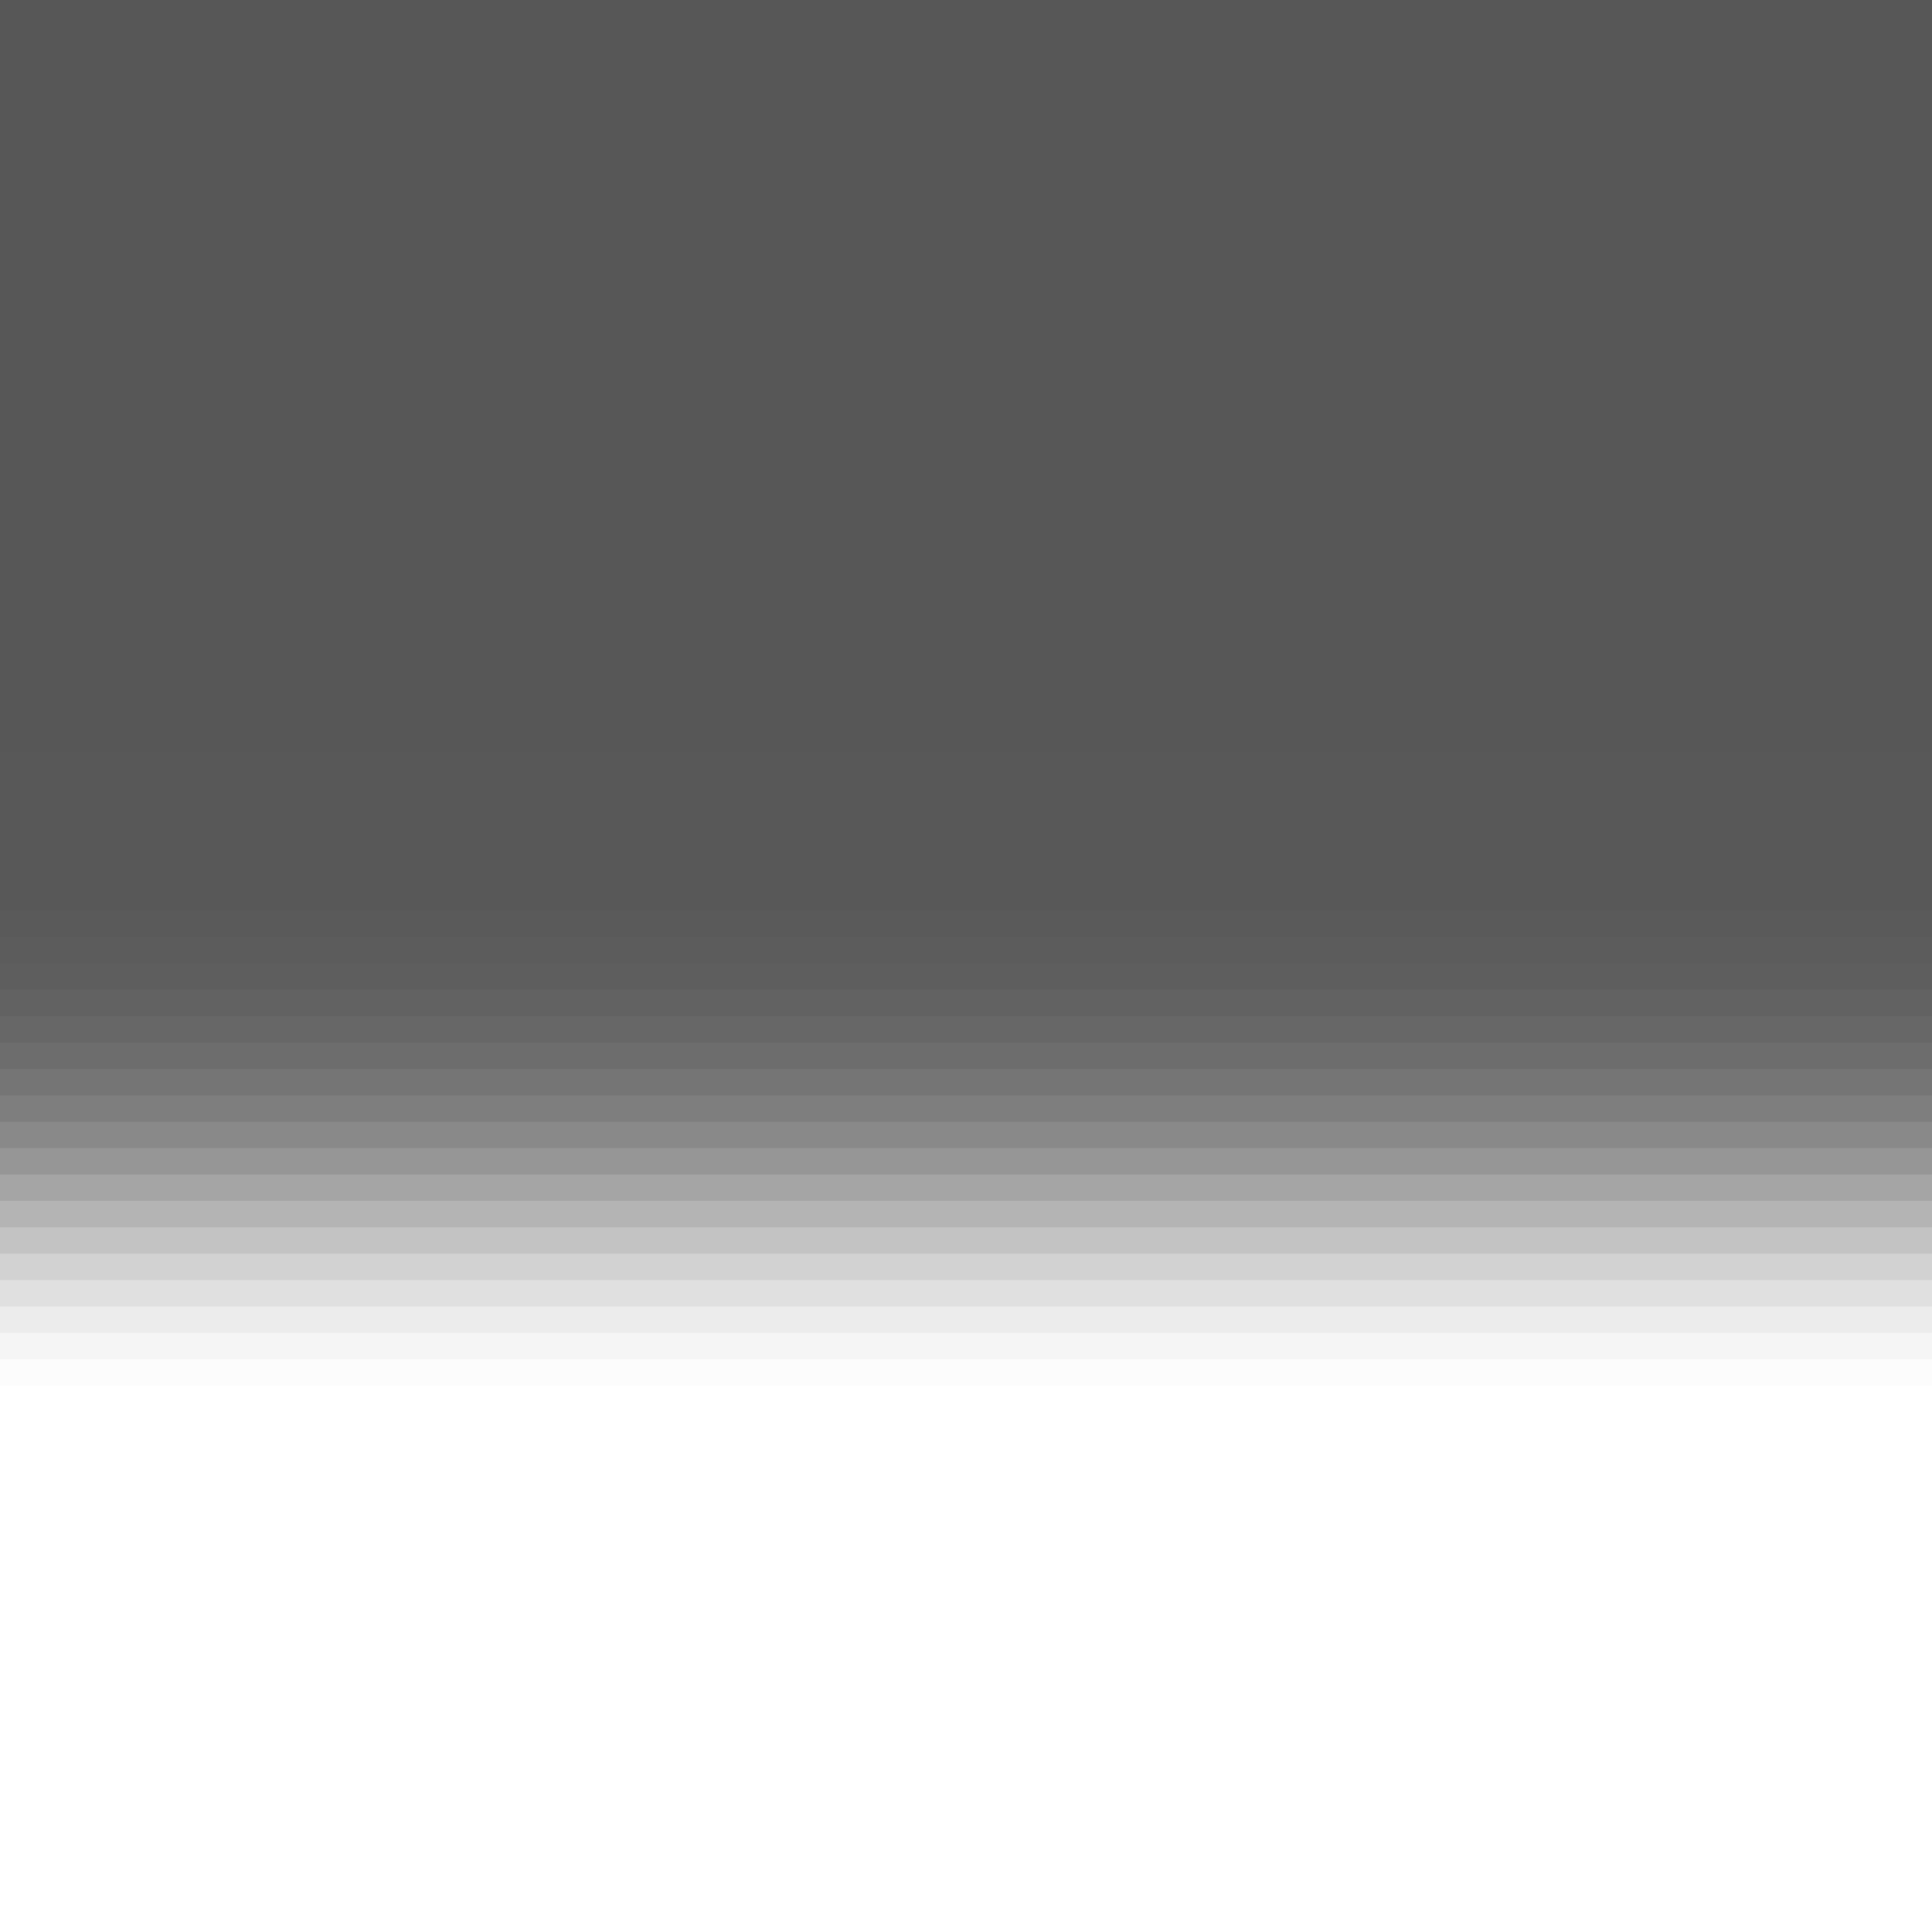 <?xml version="1.0" encoding="utf-8"?>
<!-- Generator: Adobe Illustrator 16.0.0, SVG Export Plug-In . SVG Version: 6.00 Build 0)  -->
<!DOCTYPE svg PUBLIC "-//W3C//DTD SVG 1.1//EN" "http://www.w3.org/Graphics/SVG/1.1/DTD/svg11.dtd">
<svg version="1.1" id="Layer_2" xmlns="http://www.w3.org/2000/svg" xmlns:xlink="http://www.w3.org/1999/xlink" x="0px" y="0px"
	 width="100px" height="100px" viewBox="0 0 100 100" enable-background="new 0 0 100 100" xml:space="preserve">
<g>
	<defs>
		<rect id="SVGID_1_" width="100" height="100"/>
	</defs>
	<clipPath id="SVGID_2_">
		<use xlink:href="#SVGID_1_"  overflow="visible"/>
	</clipPath>
	<g opacity="0.66" clip-path="url(#SVGID_2_)">
		<path opacity="0" d="M173.086,11.544c0,33.988-27.555,61.543-61.543,61.543H-11.544c-33.988,0-61.542-27.555-61.542-61.543"/>
		<path opacity="0.02" d="M171.787,11.128c0,33.463-27.129,60.592-60.594,60.592H-11.194c-33.464,0-60.593-27.129-60.593-60.592"
			/>
		<path opacity="0.041" d="M170.488,10.71c0,32.939-26.705,59.645-59.645,59.645H-10.845c-32.939,0-59.643-26.705-59.643-59.645"/>
		<path opacity="0.061" d="M169.188,10.296c0,32.414-26.277,58.693-58.693,58.693H-10.495c-32.415,0-58.693-26.279-58.693-58.693"
			/>
		<path opacity="0.082" d="M167.889,9.878c0,31.891-25.854,57.744-57.744,57.744h-120.29c-31.891,0-57.743-25.854-57.743-57.744"/>
		<path opacity="0.102" d="M166.59,9.462c0,31.365-25.428,56.795-56.793,56.795H-9.796c-31.366,0-56.794-25.43-56.794-56.795"/>
		<path opacity="0.122" d="M165.291,9.046c0,30.842-25.004,55.844-55.844,55.844H-9.446c-30.842,0-55.844-25.002-55.844-55.844"/>
		<path opacity="0.143" d="M163.99,8.63c0,30.316-24.576,54.895-54.893,54.895H-9.098c-30.316,0-54.893-24.578-54.893-54.895"/>
		<path opacity="0.163" d="M162.691,8.214c0,29.791-24.152,53.943-53.943,53.943H-8.748c-29.792,0-53.943-24.152-53.943-53.943"/>
		<path opacity="0.184" d="M161.393,7.798c0,29.268-23.727,52.994-52.994,52.994H-8.398c-29.268,0-52.994-23.727-52.994-52.994"/>
		<path opacity="0.204" d="M160.094,7.382c0,28.742-23.303,52.045-52.045,52.045H-8.049c-28.743,0-52.044-23.303-52.044-52.045"/>
		<path opacity="0.225" d="M158.793,6.966c0,28.217-22.877,51.094-51.094,51.094H-7.7c-28.218,0-51.094-22.877-51.094-51.094"/>
		<path opacity="0.245" d="M157.494,6.55c0,27.693-22.451,50.145-50.145,50.145h-114.7c-27.693,0-50.144-22.451-50.144-50.145"/>
		<path opacity="0.265" d="M156.195,6.134c0,27.168-22.025,49.193-49.195,49.193H-7.001c-27.169,0-49.194-22.025-49.194-49.193"/>
		<path opacity="0.286" d="M154.896,5.716c0,26.645-21.602,48.246-48.246,48.246H-6.651c-26.645,0-48.244-21.602-48.244-48.246"/>
		<path opacity="0.306" d="M153.596,5.302c0,26.119-21.176,47.295-47.295,47.295H-6.302c-26.12,0-47.295-21.176-47.295-47.295"/>
		<path opacity="0.327" d="M152.297,4.884c0,25.596-20.75,46.346-46.346,46.346H-5.952c-25.596,0-46.345-20.75-46.345-46.346"/>
		<path opacity="0.347" d="M150.998,4.468c0,25.07-20.324,45.396-45.395,45.396H-5.603c-25.071,0-45.396-20.326-45.396-45.396"/>
		<path opacity="0.367" d="M149.697,4.052c0,24.547-19.898,44.445-44.443,44.445H-5.253c-24.547,0-44.445-19.898-44.445-44.445"/>
		<path opacity="0.388" d="M148.398,3.636c0,24.021-19.475,43.496-43.494,43.496H-4.904c-24.021,0-43.494-19.475-43.494-43.496"/>
		<path opacity="0.408" d="M147.1,3.22c0,23.496-19.049,42.547-42.547,42.547H-4.555C-28.052,45.767-47.1,26.716-47.1,3.22"/>
		<path opacity="0.429" d="M145.801,2.804c0,22.973-18.623,41.596-41.596,41.596H-4.205c-22.973,0-41.596-18.623-41.596-41.596"/>
		<path opacity="0.449" d="M144.502,2.388c0,22.447-18.199,40.646-40.646,40.646H-3.855c-22.447,0-40.646-18.199-40.646-40.646"/>
		<path opacity="0.469" d="M143.201,1.972c0,21.922-17.773,39.695-39.695,39.695H-3.506c-21.924,0-39.696-17.773-39.696-39.695"/>
		<path opacity="0.49" d="M141.902,1.556c0,21.398-17.348,38.746-38.746,38.746H-3.156c-21.398,0-38.746-17.348-38.746-38.746"/>
		<path opacity="0.51" d="M140.604,1.14c0,20.873-16.924,37.795-37.797,37.795H-2.807c-20.874,0-37.797-16.922-37.797-37.795"/>
		<path opacity="0.531" d="M139.303,0.724c0,20.35-16.496,36.846-36.846,36.846H-2.457c-20.351,0-36.847-16.496-36.847-36.846"/>
		<path opacity="0.551" d="M138.004,0.308c0,19.824-16.07,35.896-35.896,35.896H-2.107c-19.825,0-35.897-16.072-35.897-35.896"/>
		<path opacity="0.571" d="M136.705-0.11c0,19.301-15.646,34.947-34.947,34.947H-1.758c-19.301,0-34.947-15.646-34.947-34.947"/>
		<path opacity="0.592" d="M135.406-0.526c0,18.777-15.223,33.998-33.998,33.998H-1.409c-18.775,0-33.997-15.221-33.997-33.998"/>
		<path opacity="0.612" d="M134.107-0.942c0,18.252-14.797,33.047-33.049,33.047H-1.06c-18.251,0-33.047-14.795-33.047-33.047"/>
		<path opacity="0.633" d="M132.807-1.358c0,17.727-14.371,32.098-32.098,32.098H-0.71c-17.727,0-32.098-14.371-32.098-32.098"/>
		<path opacity="0.653" d="M131.508-1.774c0,17.203-13.945,31.148-31.146,31.148H-0.36c-17.202,0-31.147-13.945-31.147-31.148"/>
		<path opacity="0.673" d="M130.209-2.19c0,16.678-13.521,30.197-30.197,30.197H-0.011c-16.678,0-30.198-13.52-30.198-30.197"/>
		<path opacity="0.694" d="M128.91-2.606c0,16.152-13.096,29.248-29.248,29.248H0.339c-16.153,0-29.248-13.096-29.248-29.248"/>
		<path opacity="0.714" d="M127.609-3.022c0,15.629-12.67,28.297-28.297,28.297H0.688c-15.629,0-28.298-12.668-28.298-28.297"/>
		<path opacity="0.735" d="M126.311-3.438c0,15.104-12.244,27.348-27.348,27.348H1.038c-15.104,0-27.349-12.244-27.349-27.348"/>
		<path opacity="0.755" d="M125.012-3.854c0,14.578-11.82,26.398-26.398,26.398H1.387c-14.579,0-26.397-11.82-26.397-26.398"/>
		<path opacity="0.775" d="M123.711-4.271c0,14.055-11.393,25.447-25.447,25.447H1.736c-14.055,0-25.448-11.393-25.448-25.447"/>
		<path opacity="0.796" d="M122.412-4.687c0,13.529-10.969,24.498-24.498,24.498H2.086c-13.53,0-24.498-10.969-24.498-24.498"/>
		<path opacity="0.816" d="M121.113-5.104c0,13.006-10.543,23.549-23.549,23.549H2.436c-13.006,0-23.549-10.543-23.549-23.549"/>
		<path opacity="0.837" d="M119.814-5.521c0,12.482-10.119,22.6-22.6,22.6H2.785c-12.481,0-22.6-10.117-22.6-22.6"/>
		<path opacity="0.857" d="M118.516-5.937c0,11.957-9.693,21.648-21.65,21.648H3.135c-11.956,0-21.649-9.691-21.649-21.648"/>
		<path opacity="0.878" d="M117.215-6.353c0,11.432-9.268,20.699-20.699,20.699H3.484c-11.433,0-20.7-9.268-20.7-20.699"/>
		<path opacity="0.898" d="M115.916-6.769c0,10.908-8.842,19.75-19.75,19.75H3.834c-10.907,0-19.75-8.842-19.75-19.75"/>
		<path opacity="0.918" d="M114.617-7.185c0,10.383-8.418,18.799-18.801,18.799H4.183c-10.383,0-18.799-8.416-18.799-18.799"/>
		<path opacity="0.939" d="M113.316-7.601c0,9.857-7.99,17.85-17.85,17.85H4.532c-9.857,0-17.85-7.992-17.85-17.85"/>
		<path opacity="0.959" d="M112.018-8.017c0,9.334-7.566,16.898-16.898,16.898H4.882c-9.333,0-16.899-7.564-16.899-16.898"/>
		<path opacity="0.98" d="M110.719-8.433c0,8.809-7.141,15.949-15.949,15.949H5.231c-8.809,0-15.95-7.141-15.95-15.949"/>
		<path d="M109.42-8.849c0,8.283-6.717,15-15,15H5.581c-8.284,0-15-6.717-15-15"/>
	</g>
</g>
</svg>
